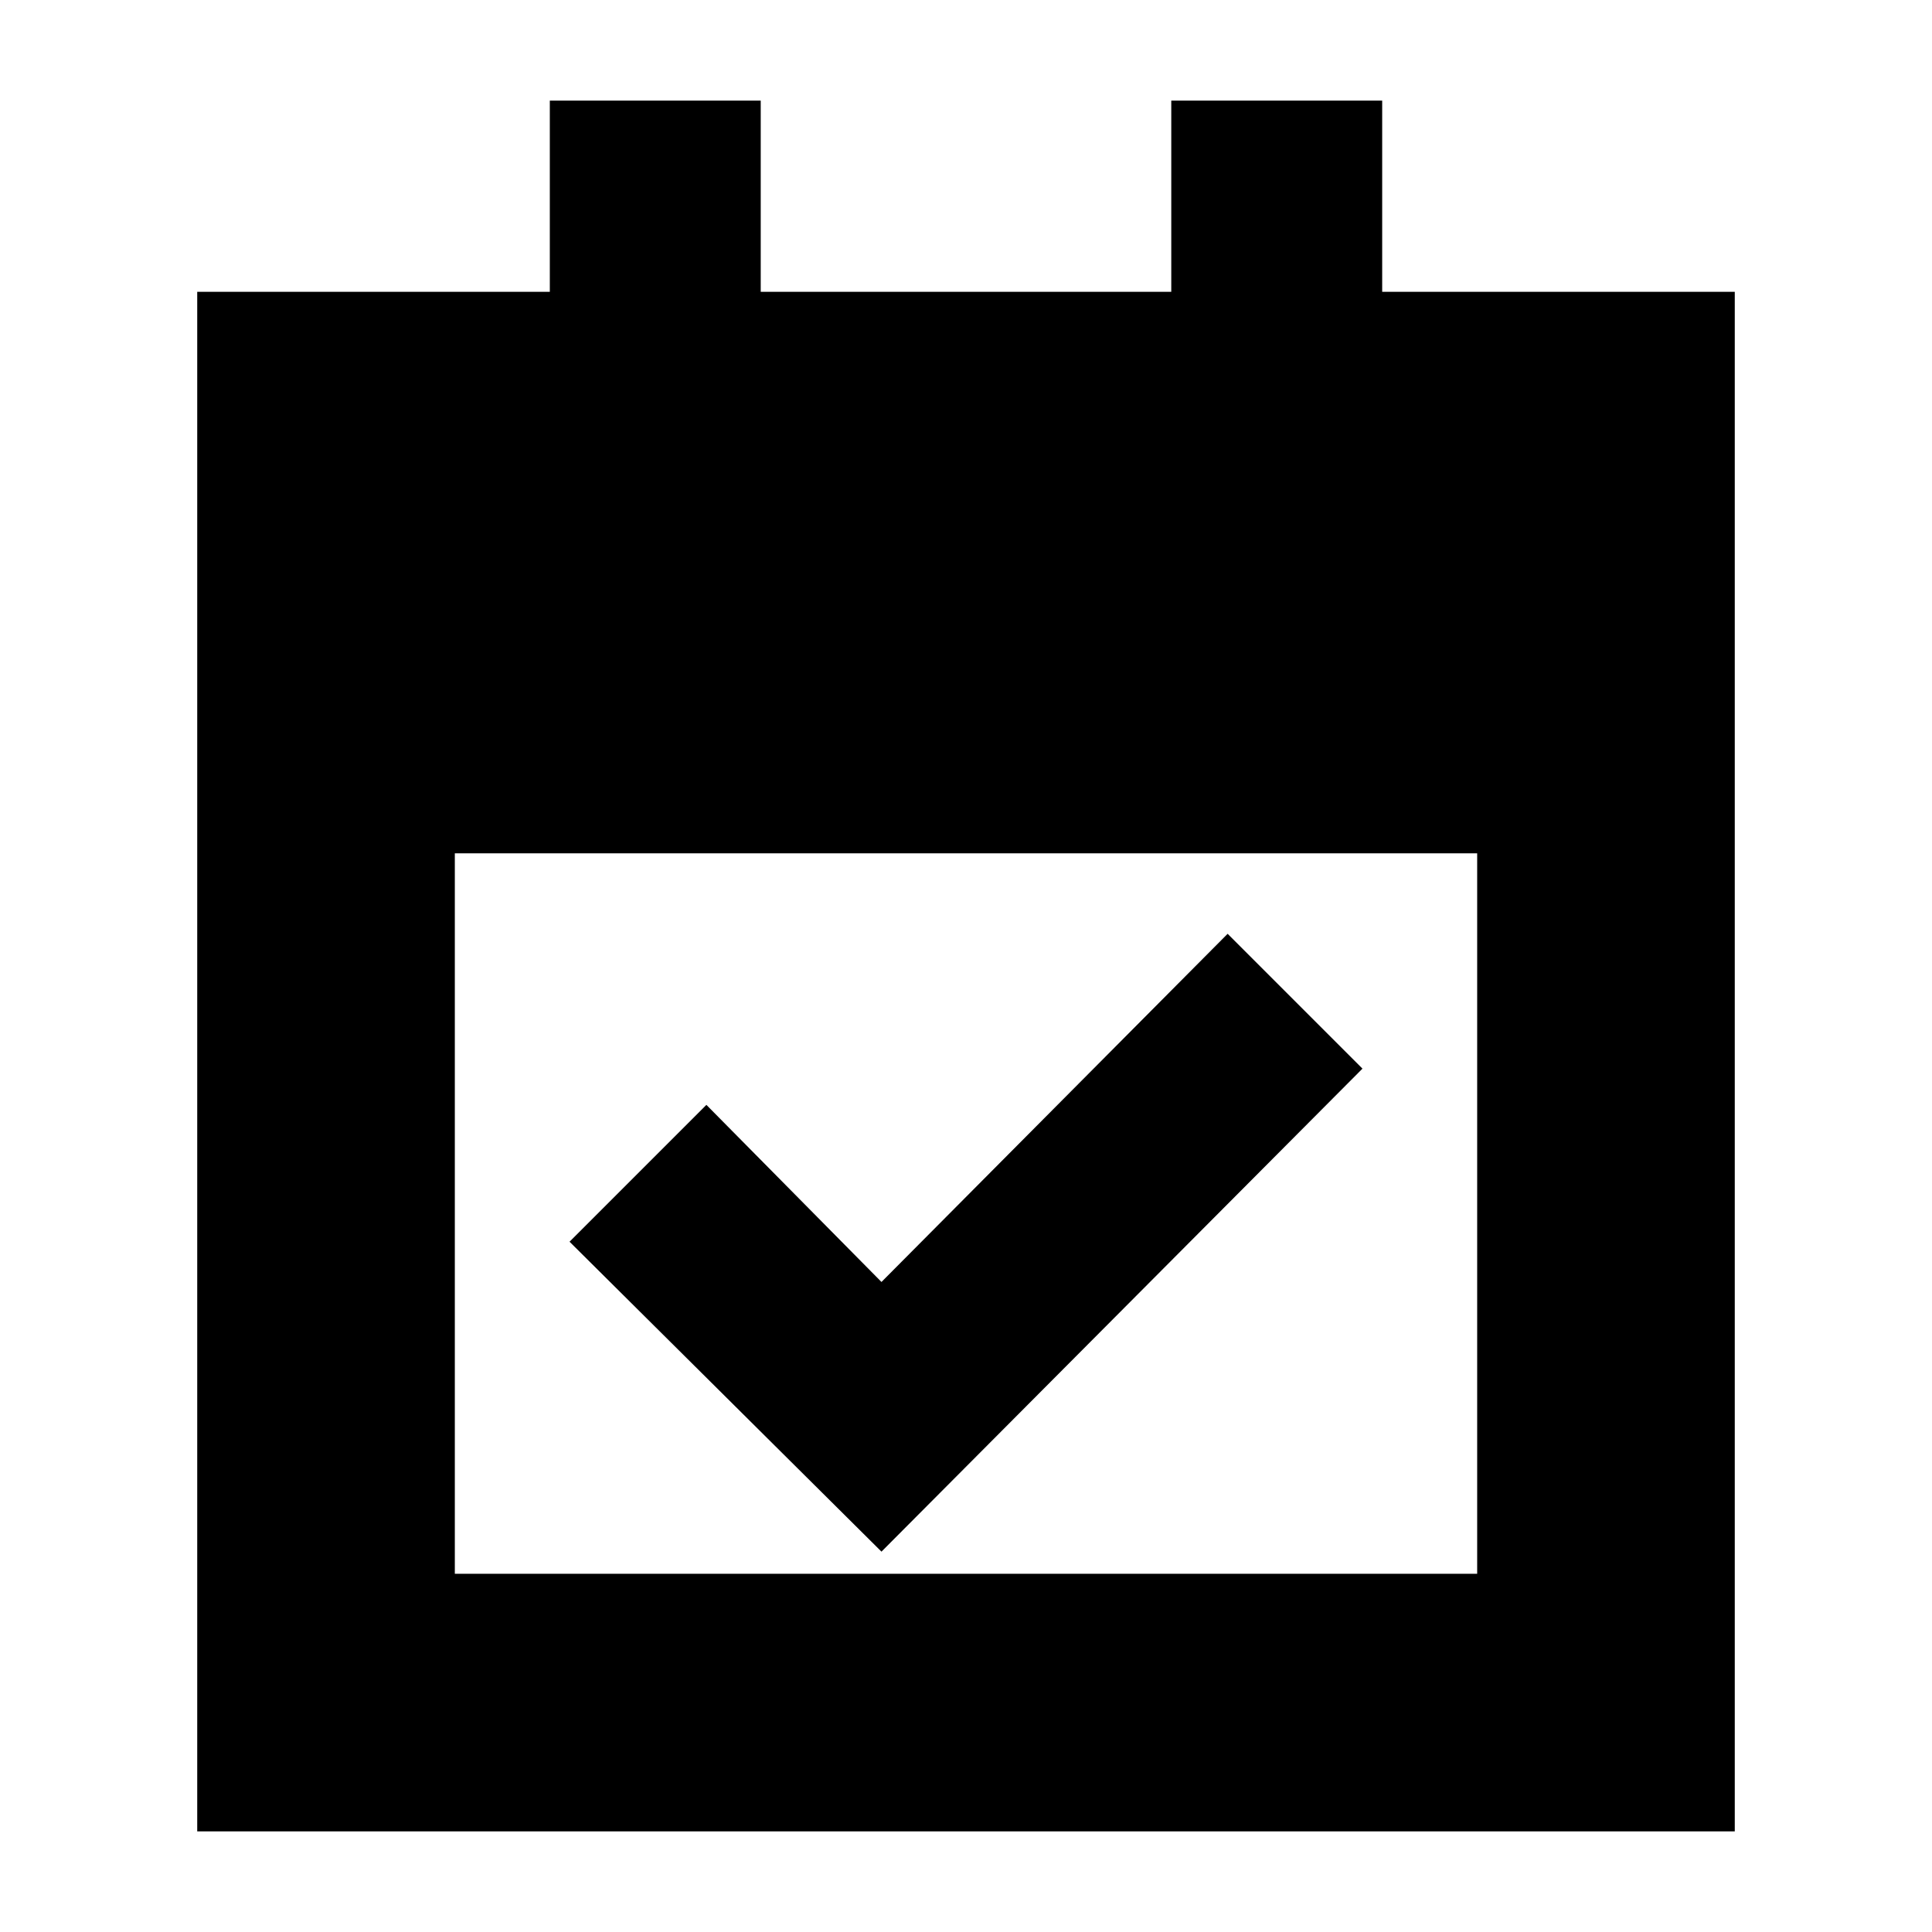 <svg xmlns="http://www.w3.org/2000/svg" height="20" viewBox="0 -960 960 960" width="20"><path d="M438-189 283-343l68-68 87 88 172-173 67 67-239 240ZM98-50v-765h175.2v-95H378v95h204v-95h104.8v95H862v765H98Zm128-128h508v-358H226v358Z"/></svg>